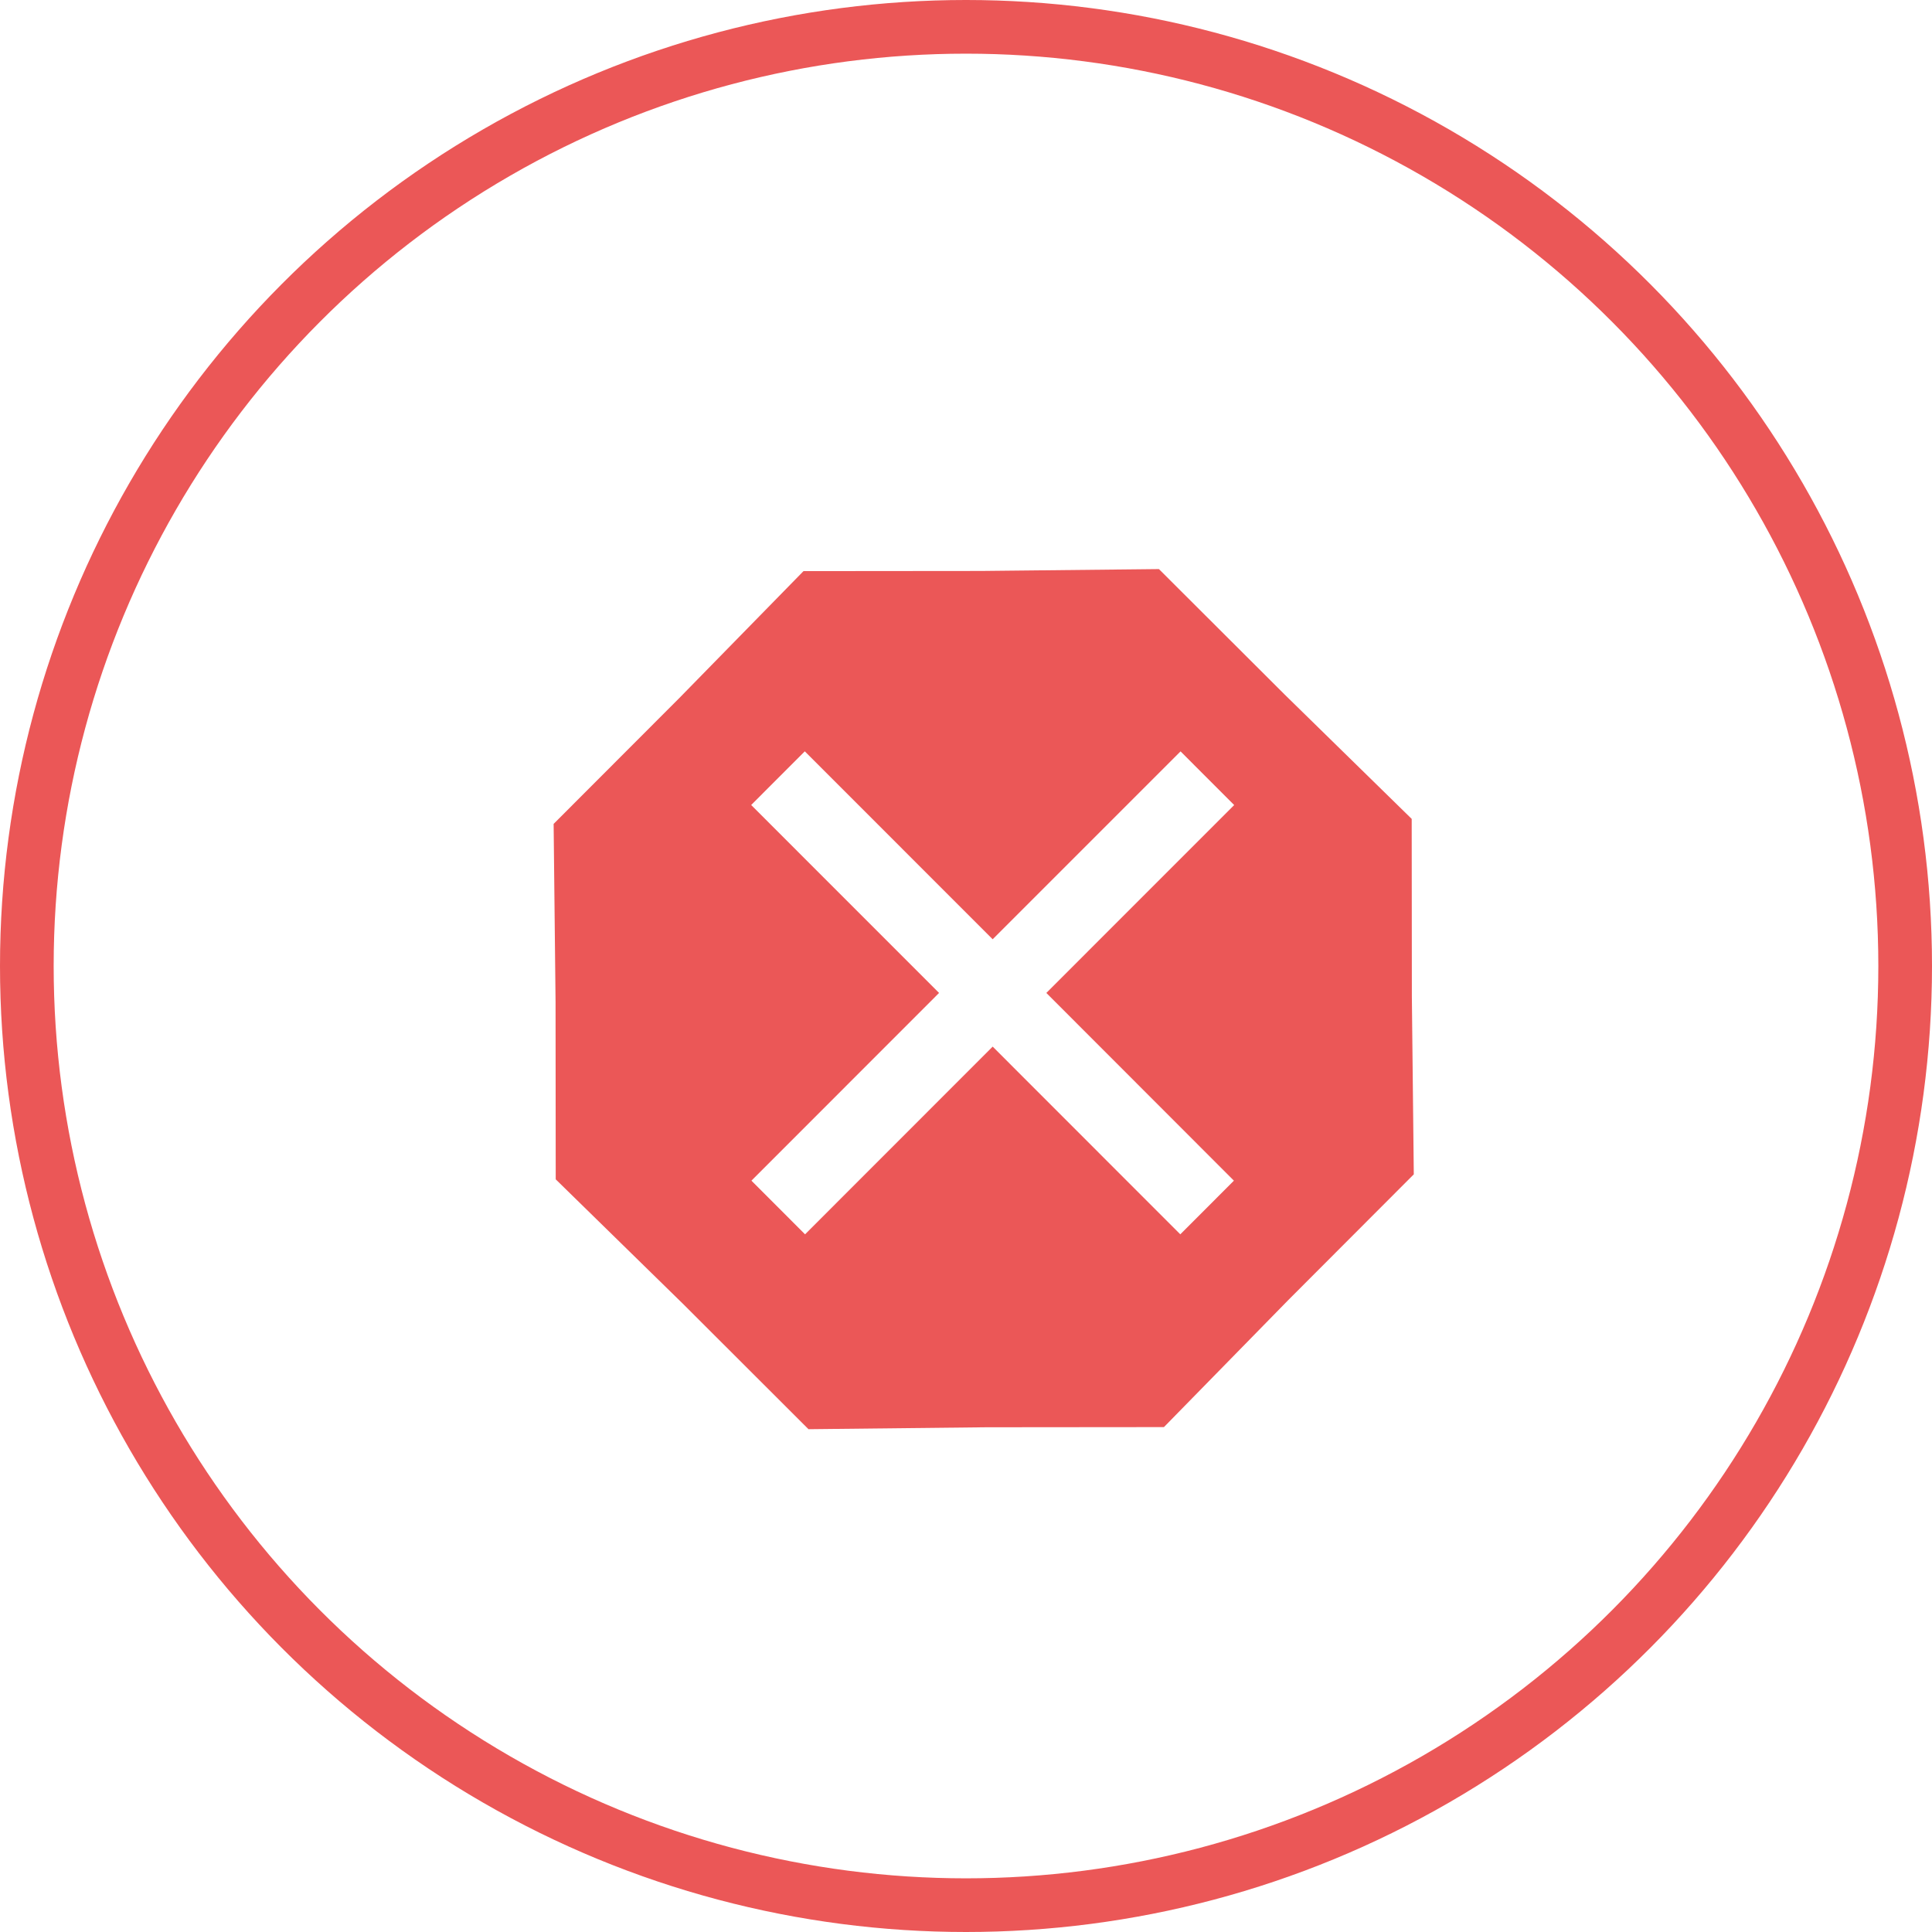 <svg width="36" height="36" viewBox="0 0 36 36" fill="none" xmlns="http://www.w3.org/2000/svg">
<circle cx="18" cy="18" r="17.5" stroke="#EB5757"/>
<path fill-rule="evenodd" clip-rule="evenodd" d="M18.284 10.639L14.972 10.642L12.656 13.009L10.316 15.352L10.352 18.664L10.355 21.975L12.722 24.291L15.065 26.631L18.377 26.595L21.688 26.592L24.004 24.226L26.344 21.882L26.308 18.571L26.305 15.259L23.939 12.943L21.595 10.604L18.284 10.639ZM18.497 17.502L14.996 14L13.997 15L17.498 18.502L14.002 22L15.001 23L18.497 19.502L21.993 23L22.992 22L19.497 18.502L22.997 15.001L21.998 14.001L18.497 17.502Z" fill="#EB5757"/>
</svg>

